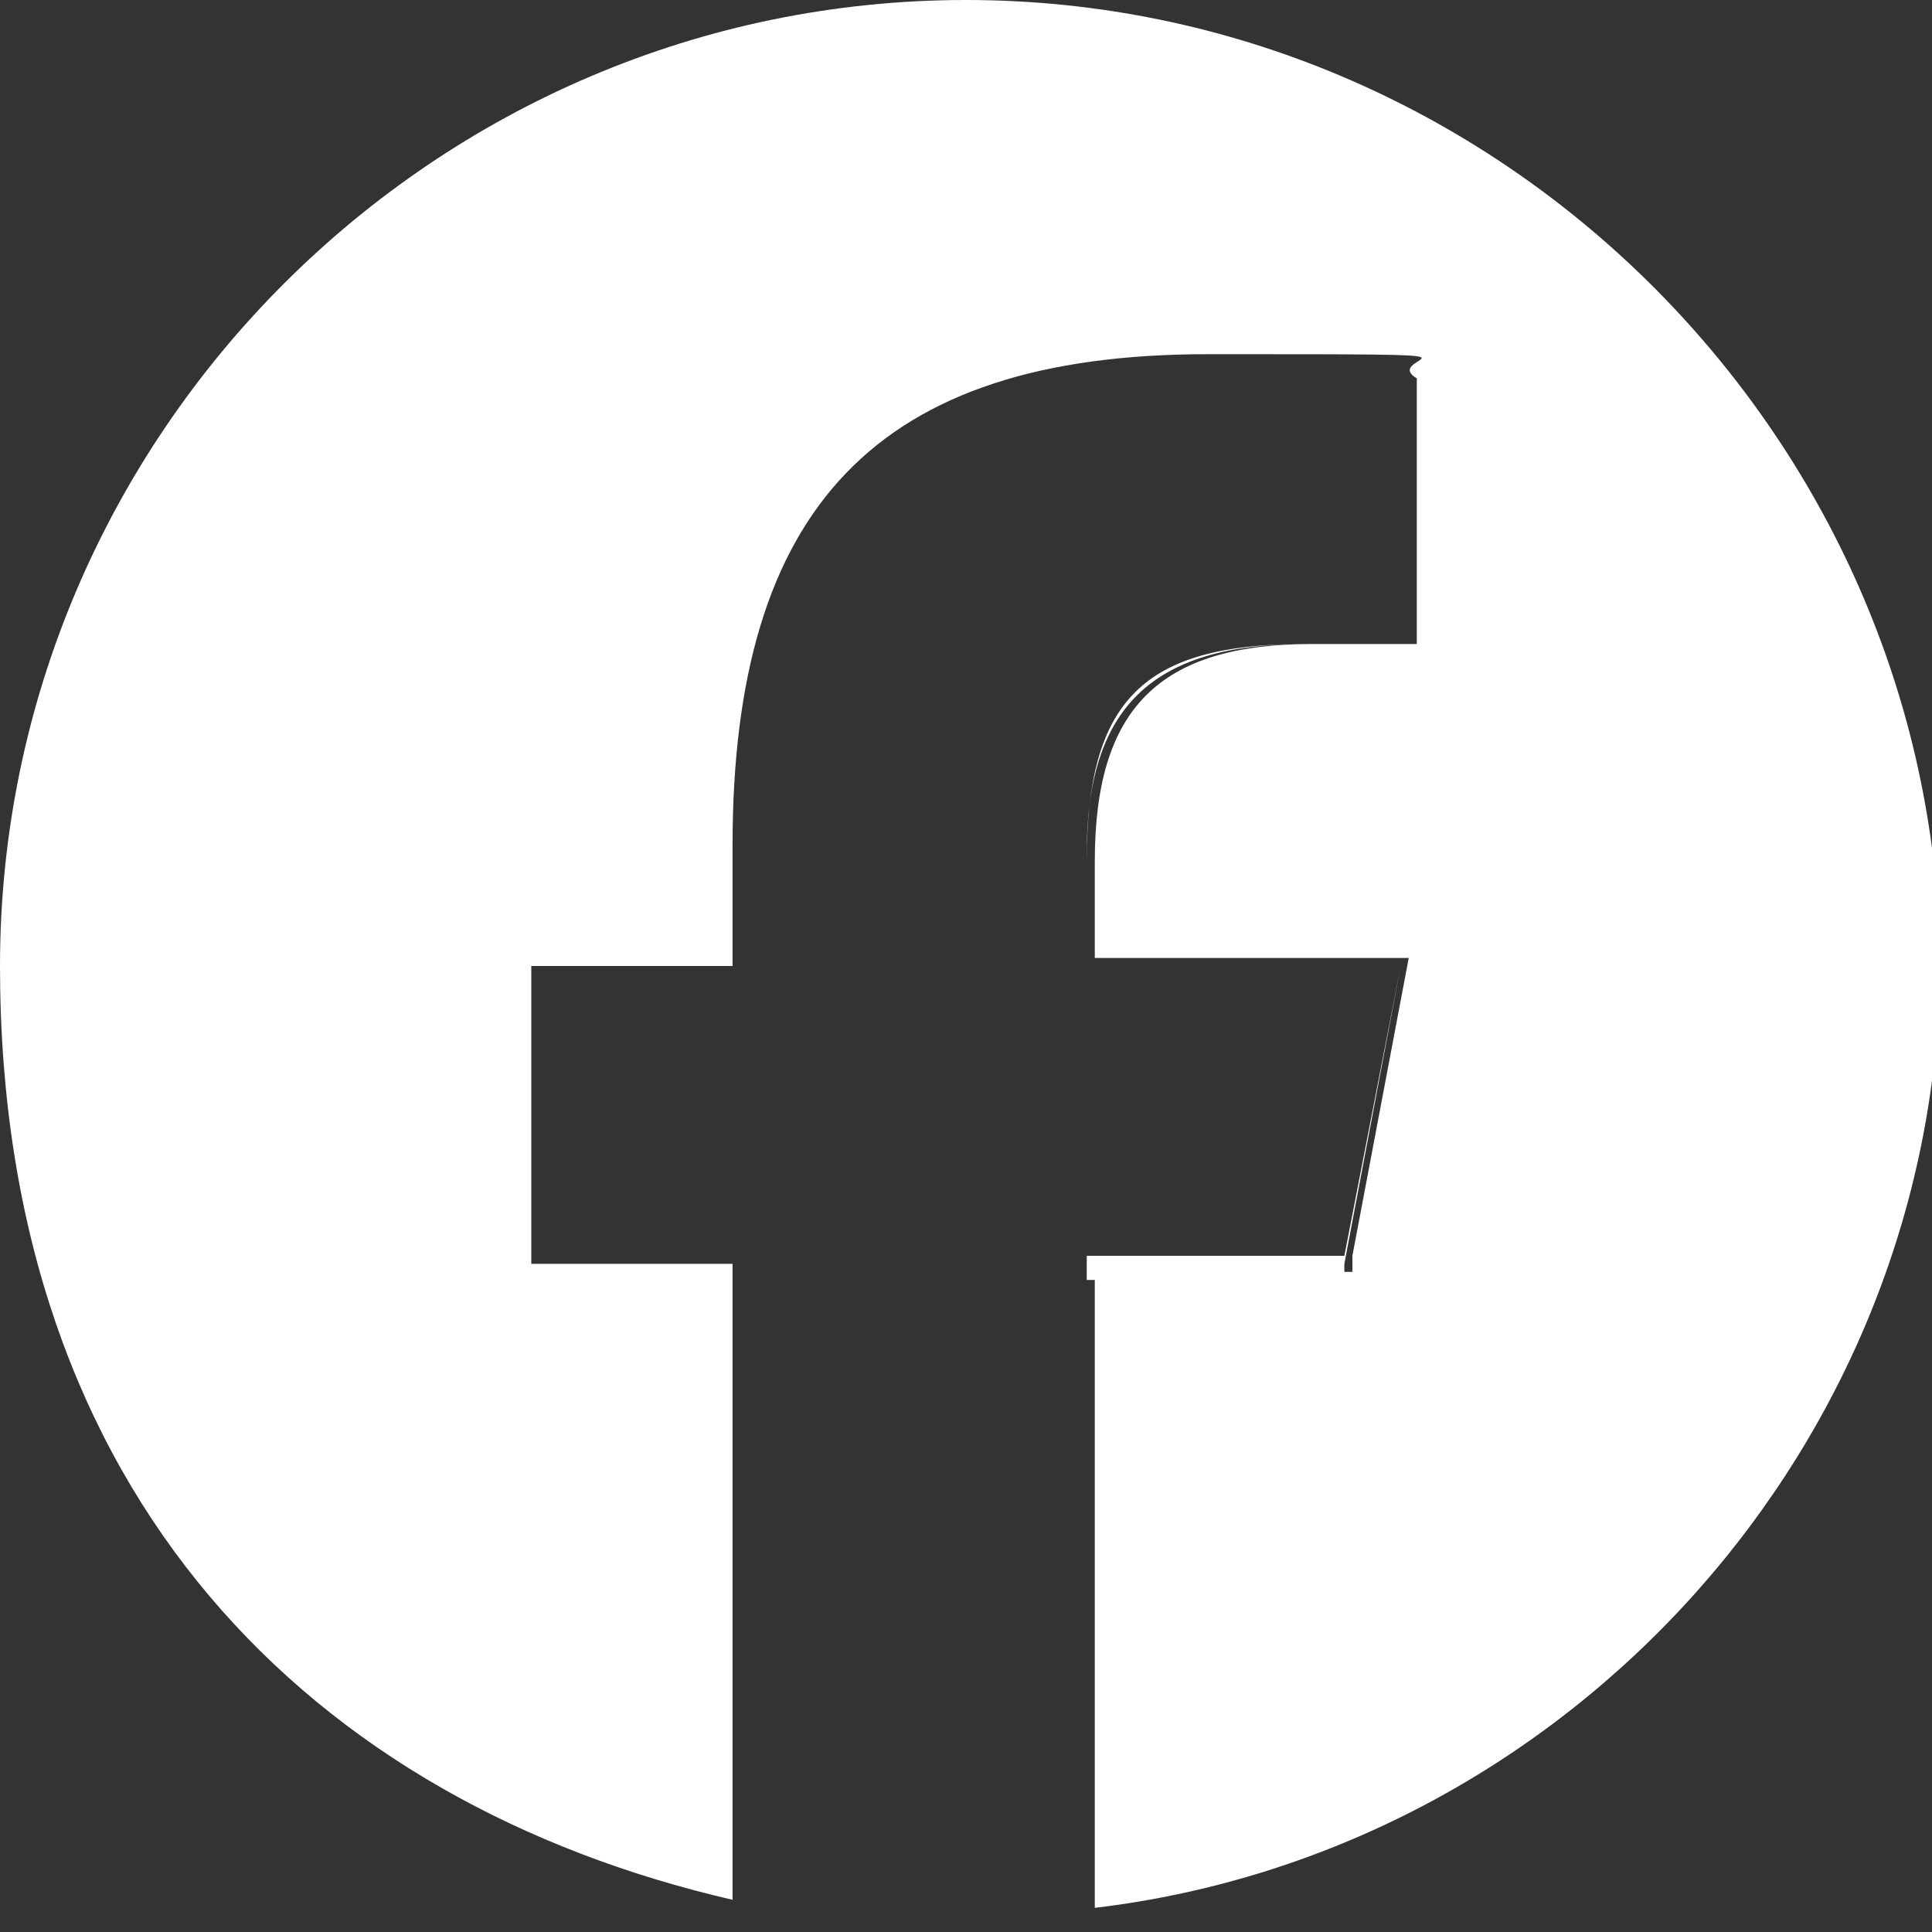 <?xml version="1.0" encoding="UTF-8"?>
<svg xmlns="http://www.w3.org/2000/svg" version="1.1" viewBox="0 0 24 24">
  <rect x="0" y="0" width="24" height="24" fill="#333333" stroke="none"/>
  <defs>
    <style>
      .cls-1 {
        fill: none;
      }

      .cls-2 {
        fill: #0866ff;
      }

      .cls-3 {
        fill: #fff;
      }
    </style>
  </defs>
  <!-- Generator: Adobe Illustrator 28.7.0, SVG Export Plug-In . SVG Version: 1.2.0 Build 136)  -->
  <g>
    <g id="Ebene_1">
      <g id="Ebene_1-2" data-name="Ebene_1">
        <g>
          <rect class="cls-1" x="6.6" y="11.9" width="2.5" height="0"/>
          <polygon class="cls-1" points="17.4 12 17.4 11.9 13.5 11.9 13.5 12 17.4 12"/>
          <path class="cls-1" d="M15,4.4c.8,0,2.1.2,2.6.3h0c-.5-.3,1.5-.4-2.6-.4s-5.9,1.9-5.9,6h0c0-4,1.9-5.9,5.9-5.9Z"/>
          <path class="cls-3" d="M12,0C5.4,0,0,5.4,0,12s3.9,10.4,9.1,11.6v-7.9h-2.5v-3.7h0c0,0,2.5,0,2.5,0v-1.5h0c0-4.2,1.8-6.1,5.9-6.1s2.1,0,2.6.3h0v3.3h0c0,0,0,0,0,0h-1.3c-1.9,0-2.7.8-2.7,2.7v1.2h3.9,0c0,0,0,0,0,0l-.7,3.7v.2h-3.2v7.9c5.9-.7,10.5-5.8,10.5-11.8C24,5.4,18.6,0,12,0Z"/>
          <path class="cls-2" d="M24,11.9s0,0,0,0c0,0,0,0,0,0h0Z"/>
          <polygon class="cls-3" points="13.5 15.6 13.5 15.9 16.7 15.9 16.7 15.7 17.4 12 17.4 12 16.7 15.6 13.5 15.6"/>
          <path class="cls-3" d="M13.5,10.6h0c0-1.8.8-2.6,2.7-2.6h1.4c-.3,0-.8,0-1.4,0-2,0-2.7.7-2.7,2.7Z"/>
          <rect class="cls-3" x="6.6" y="15.6" width="2.5" height="0"/>
        </g>
      </g>
    </g>
  </g>
</svg>